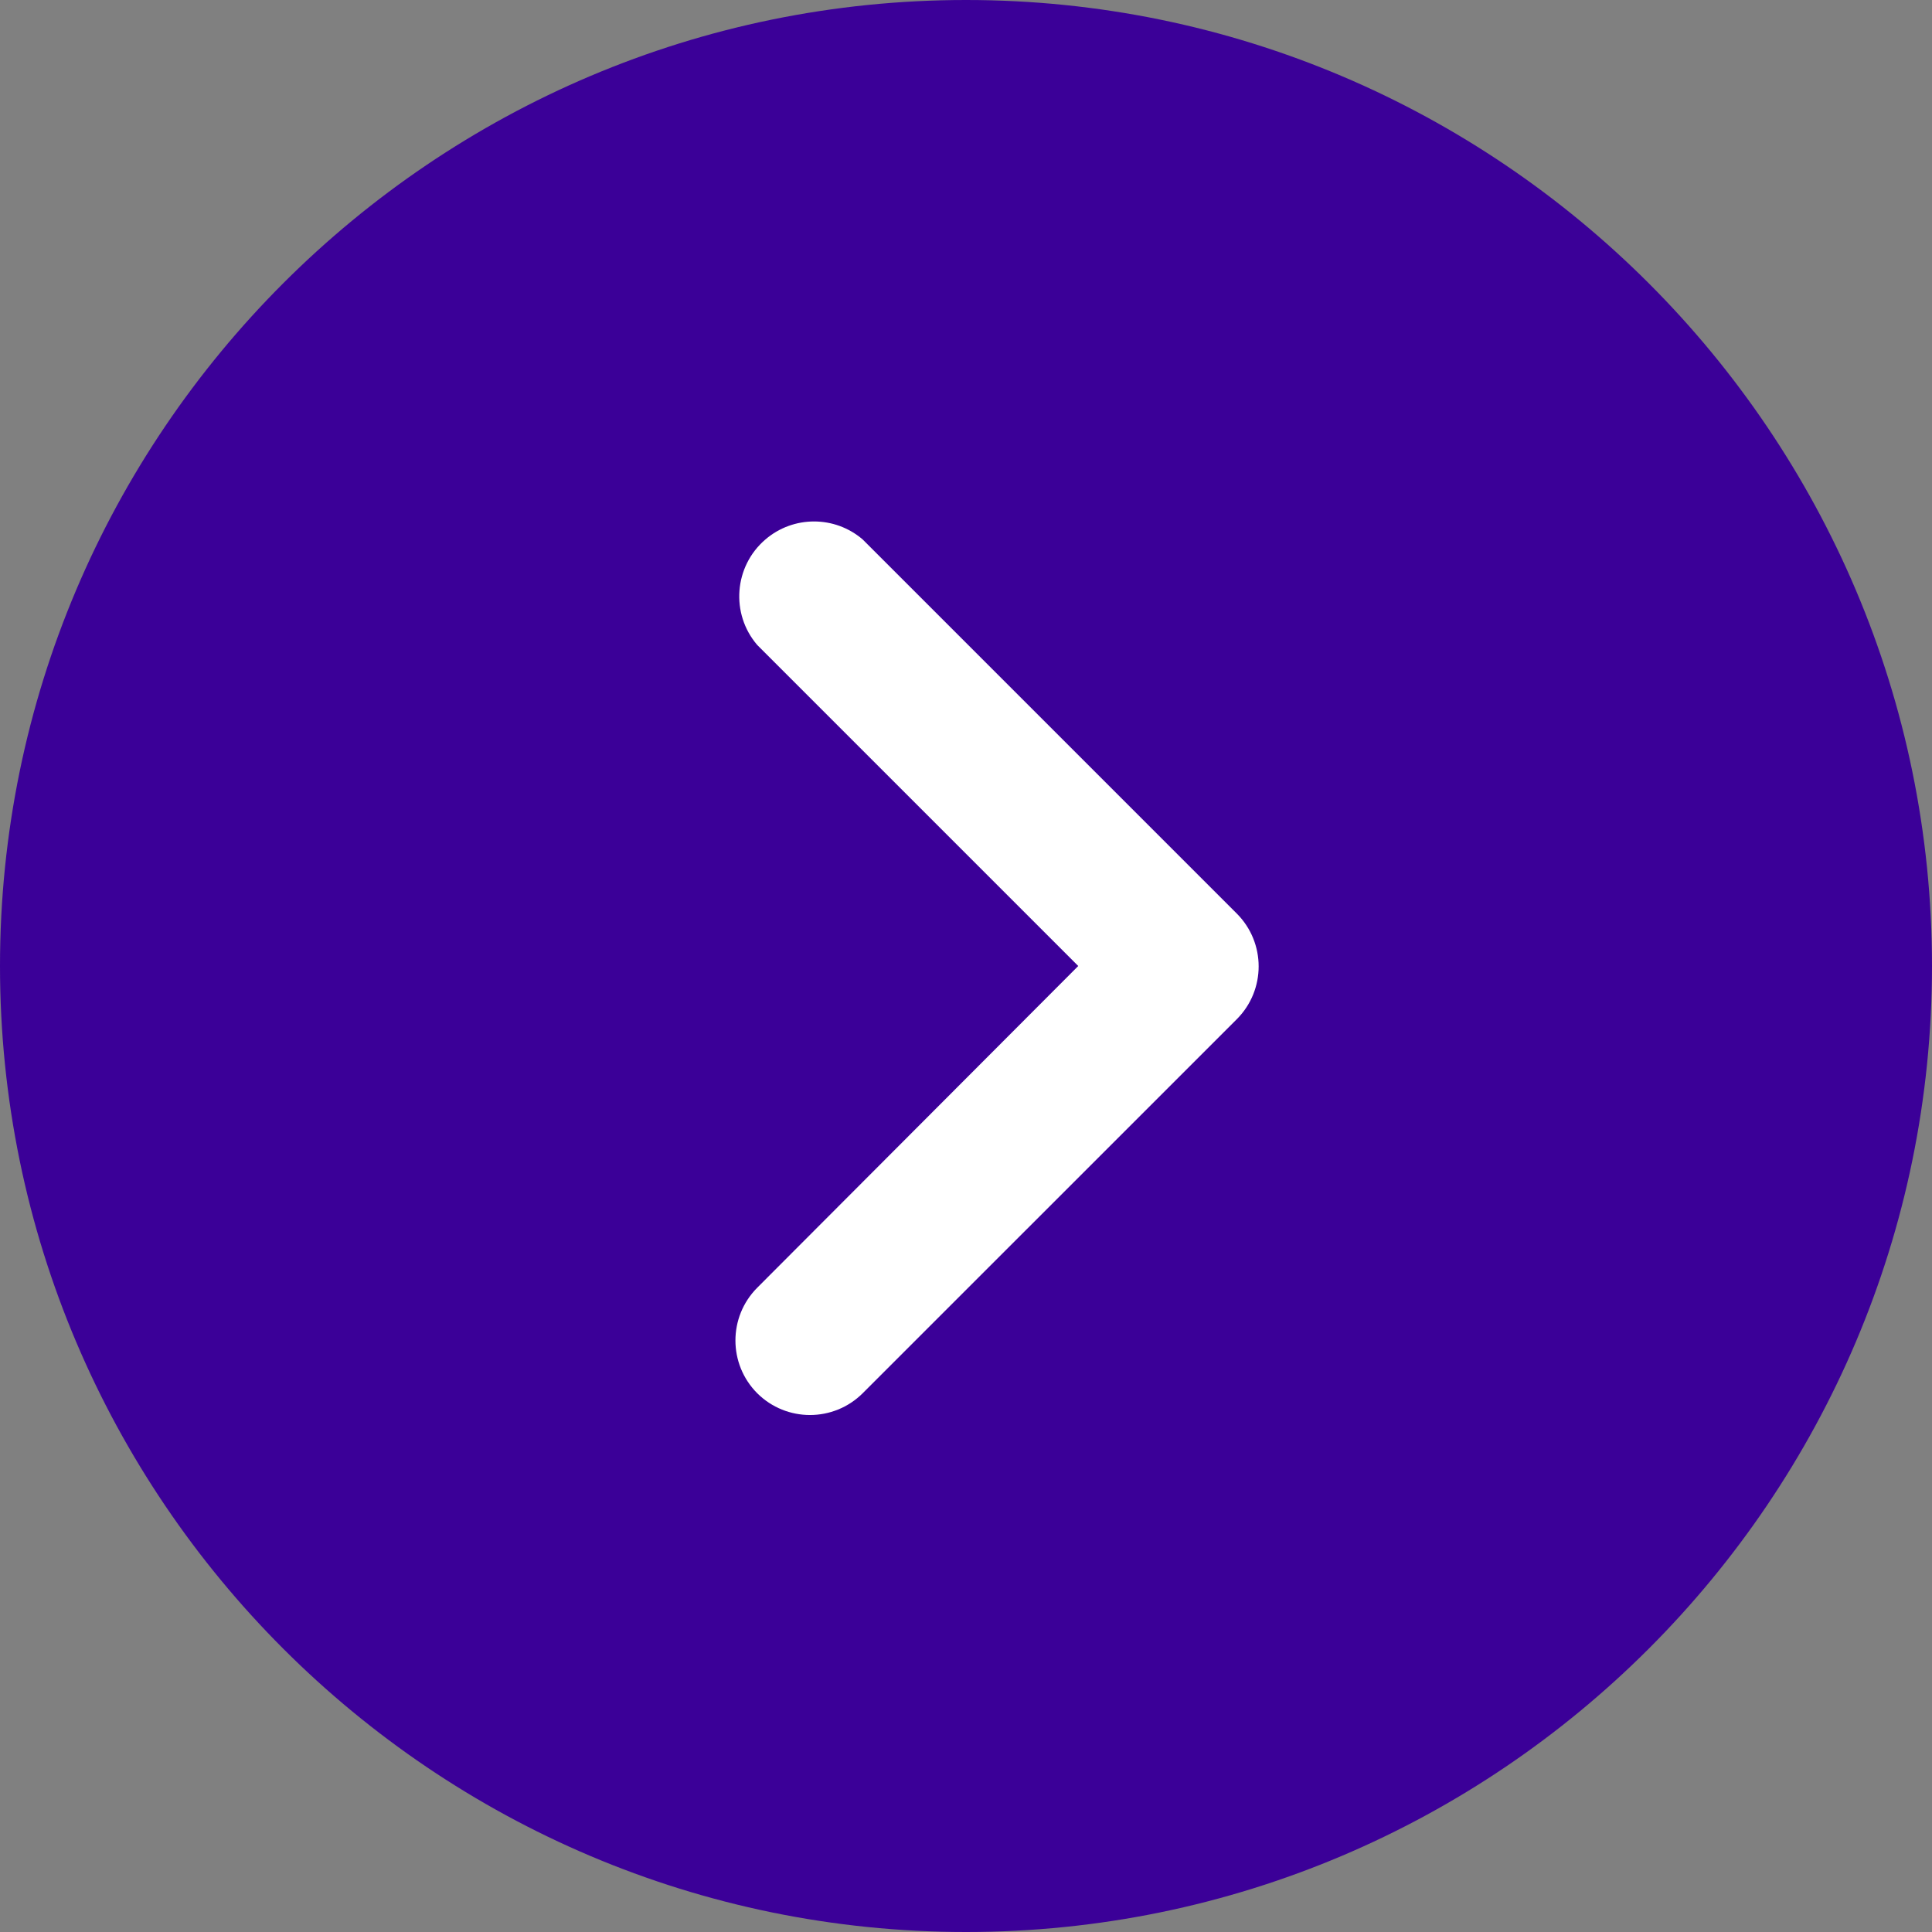 <svg width="30" height="30" viewBox="0 0 30 30" fill="none" xmlns="http://www.w3.org/2000/svg">
<rect x="0" y="0" width="30" height="30" fill="#808080" stroke="none"/>
<g clip-path="url(#clip0_166_2565)">
<path d="M30 15C30 6.729 23.271 -2.71488e-07 15 -6.05235e-07C6.728 -9.38981e-07 -2.22597e-06 6.729 -2.61766e-06 15C-3.00935e-06 23.271 6.73 30 15 30C23.27 30 30 23.271 30 15Z" fill="#3B0098"/>
<path d="M13.396 21.634L19.206 15.825C19.657 15.372 19.657 14.64 19.206 14.187L13.396 8.377C12.962 8.004 12.319 8.004 11.885 8.377C11.398 8.794 11.341 9.529 11.758 10.015L16.743 15L11.758 19.996C11.307 20.449 11.307 21.181 11.758 21.634C12.211 22.085 12.943 22.085 13.396 21.634Z" fill="white"/>
</g>
<defs>
<clipPath id="clip0_166_2565">
<rect width="30" height="30" fill="white" transform="translate(30) rotate(90)"/>
</clipPath>
</defs>
</svg>
